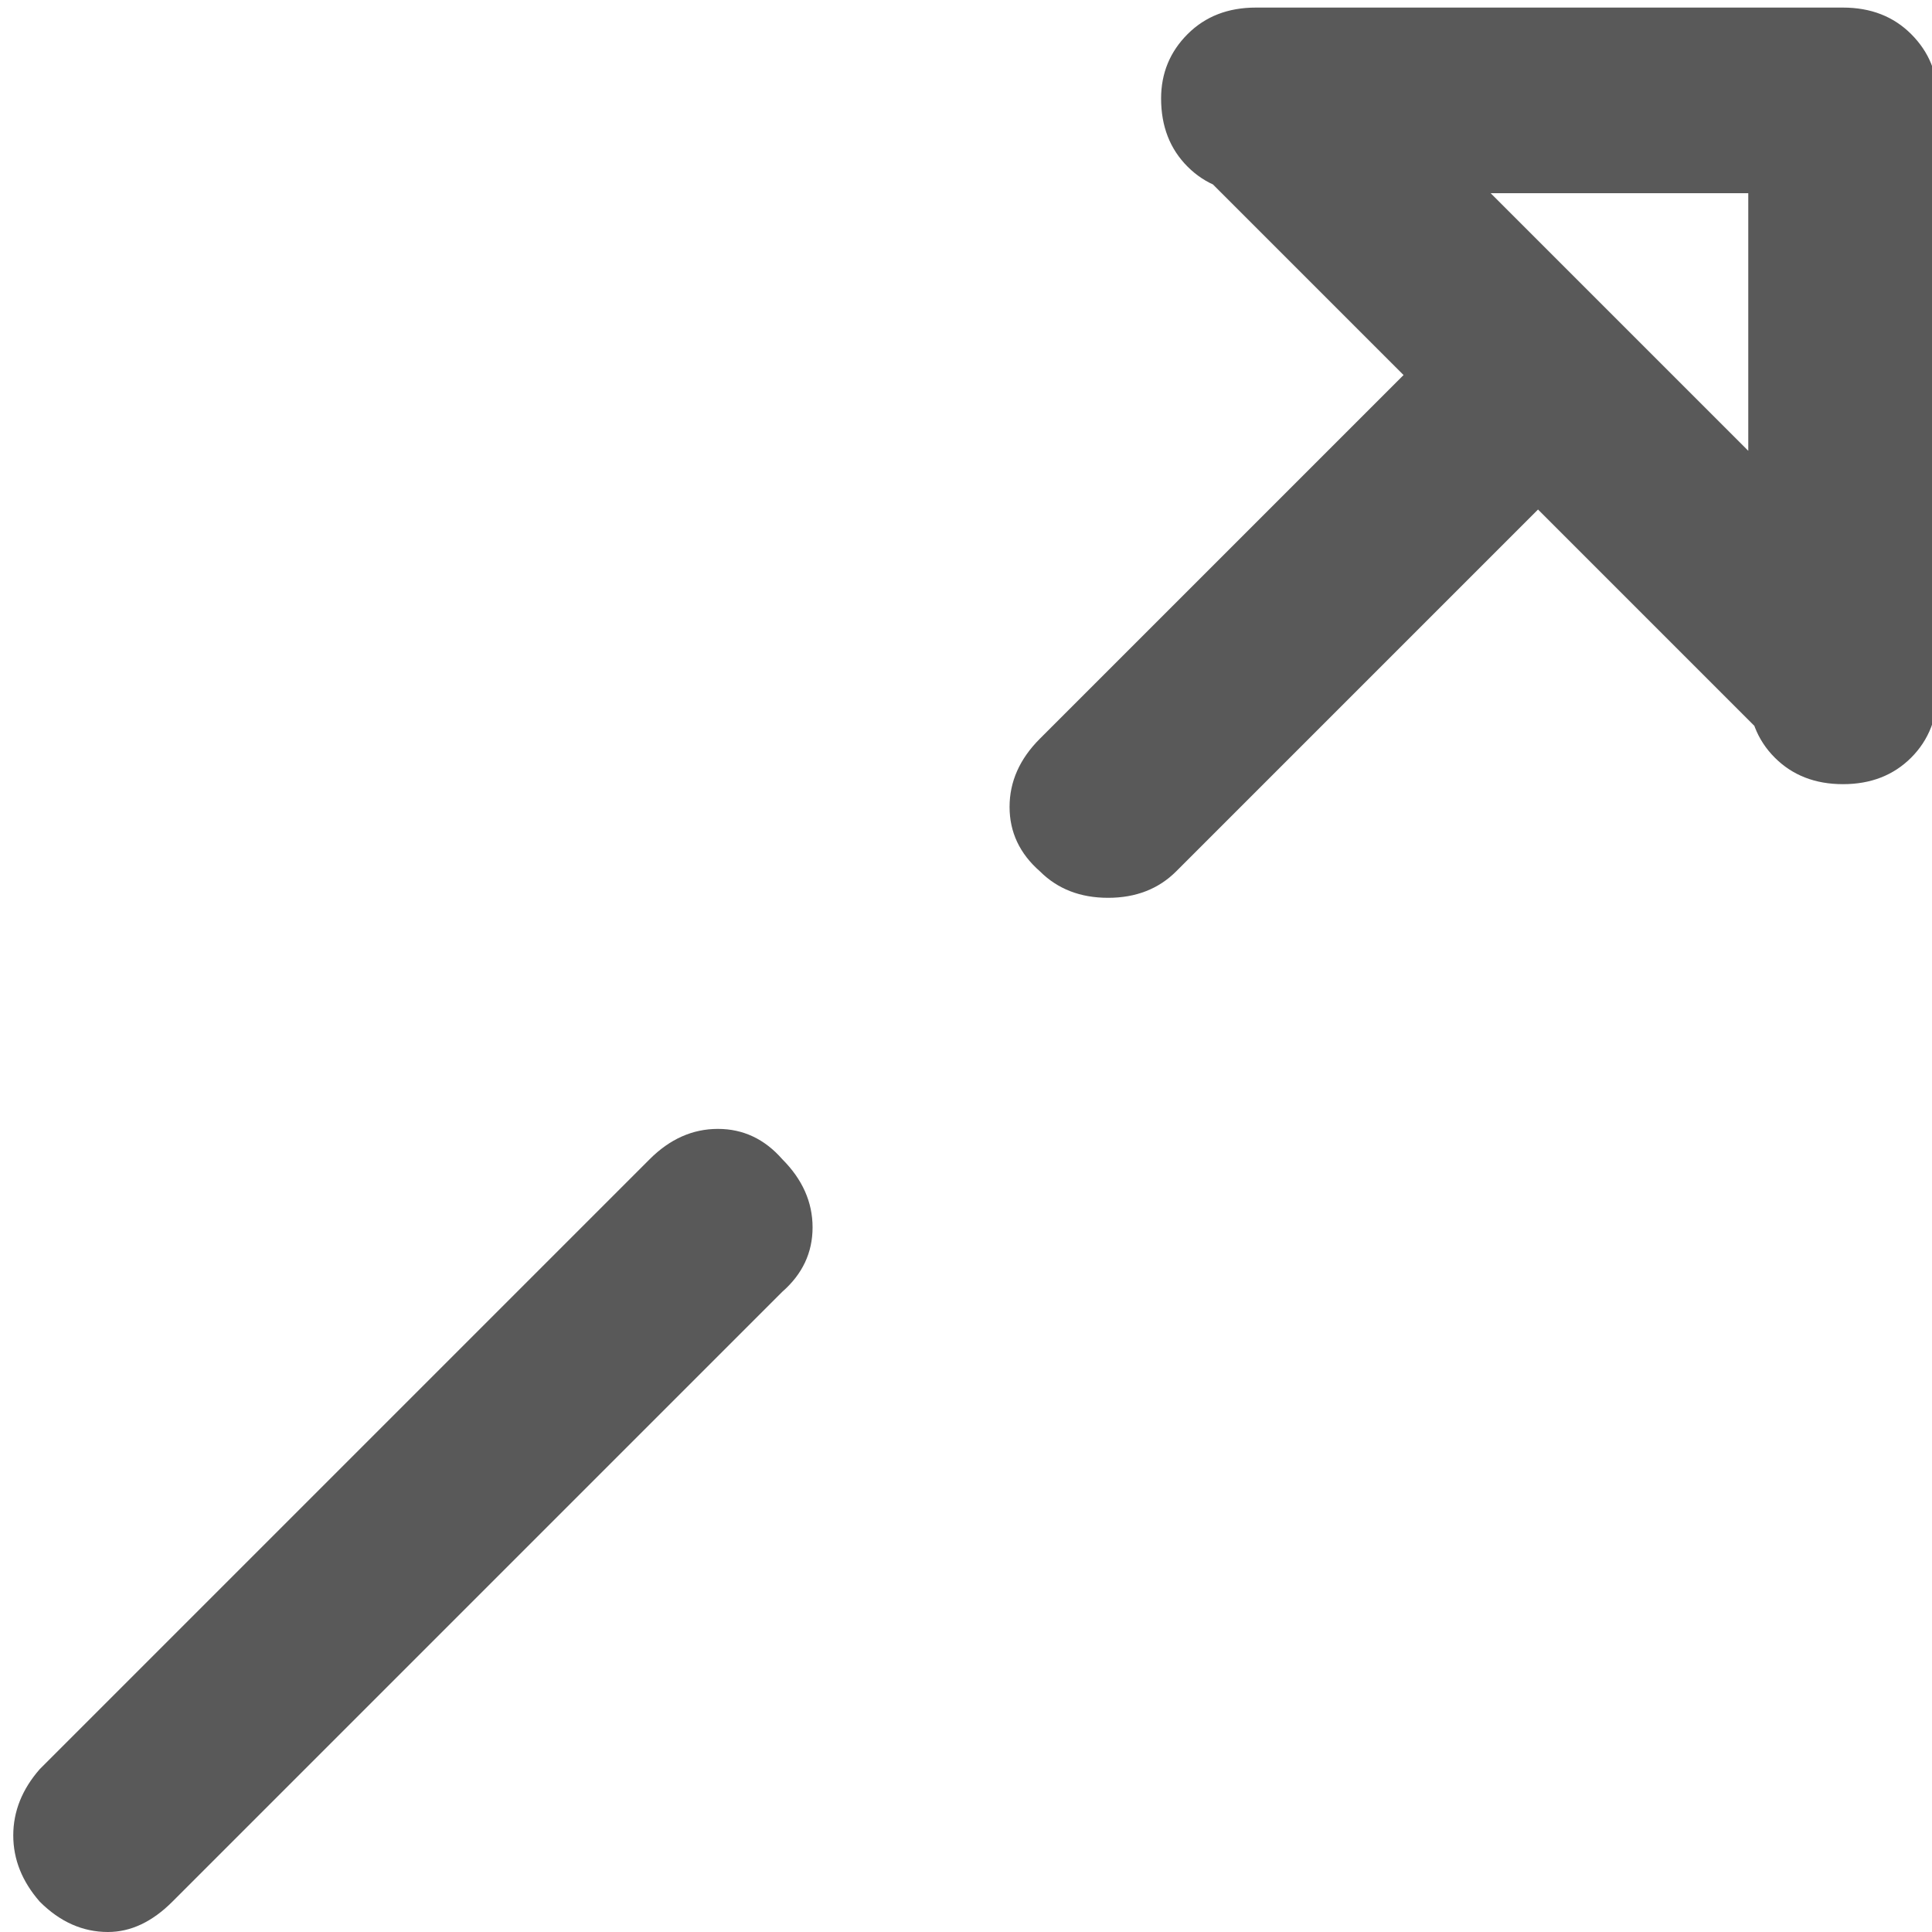 <svg xmlns="http://www.w3.org/2000/svg" version="1.1" xmlns:xlink="http://www.w3.org/1999/xlink" viewBox="0 0 510 510" preserveAspectRatio="xMidYMid">
                    <defs><style>.cls-1{fill:#595959;}</style></defs>
                    <title>realization</title>
                    <g id="Layer_2" data-name="Layer 2"><g id="realization">
                    <path class="cls-1" d="M292.5 237q-11 0-18-7-8-7-8-17t8-18l101-101q8-8 18-8t18 8q8 7 8 17.5t-8 17.5l-101 101q-7 7-18 7zm194-30q-11 0-18-7t-7-18V51h-130q-11 0-18-7t-7-18q0-10 7-17t18-7h155q11 0 18 7t7 17v156q0 11-7 18t-18 7zm-458 303q-10 0-18-8-7-8-7-17.5t7-17.5l161-161q8-8 18-8t17 8q8 8 8 18t-8 17l-161 161q-8 8-17 8zm456-307q-8 0-17-7l-150-150q-8-8-8-18t8-18 18-8 17 8l150 150q8 8 8 18t-8 18q-7 7-18 7z"></path>
                    </g></g>
                    </svg>